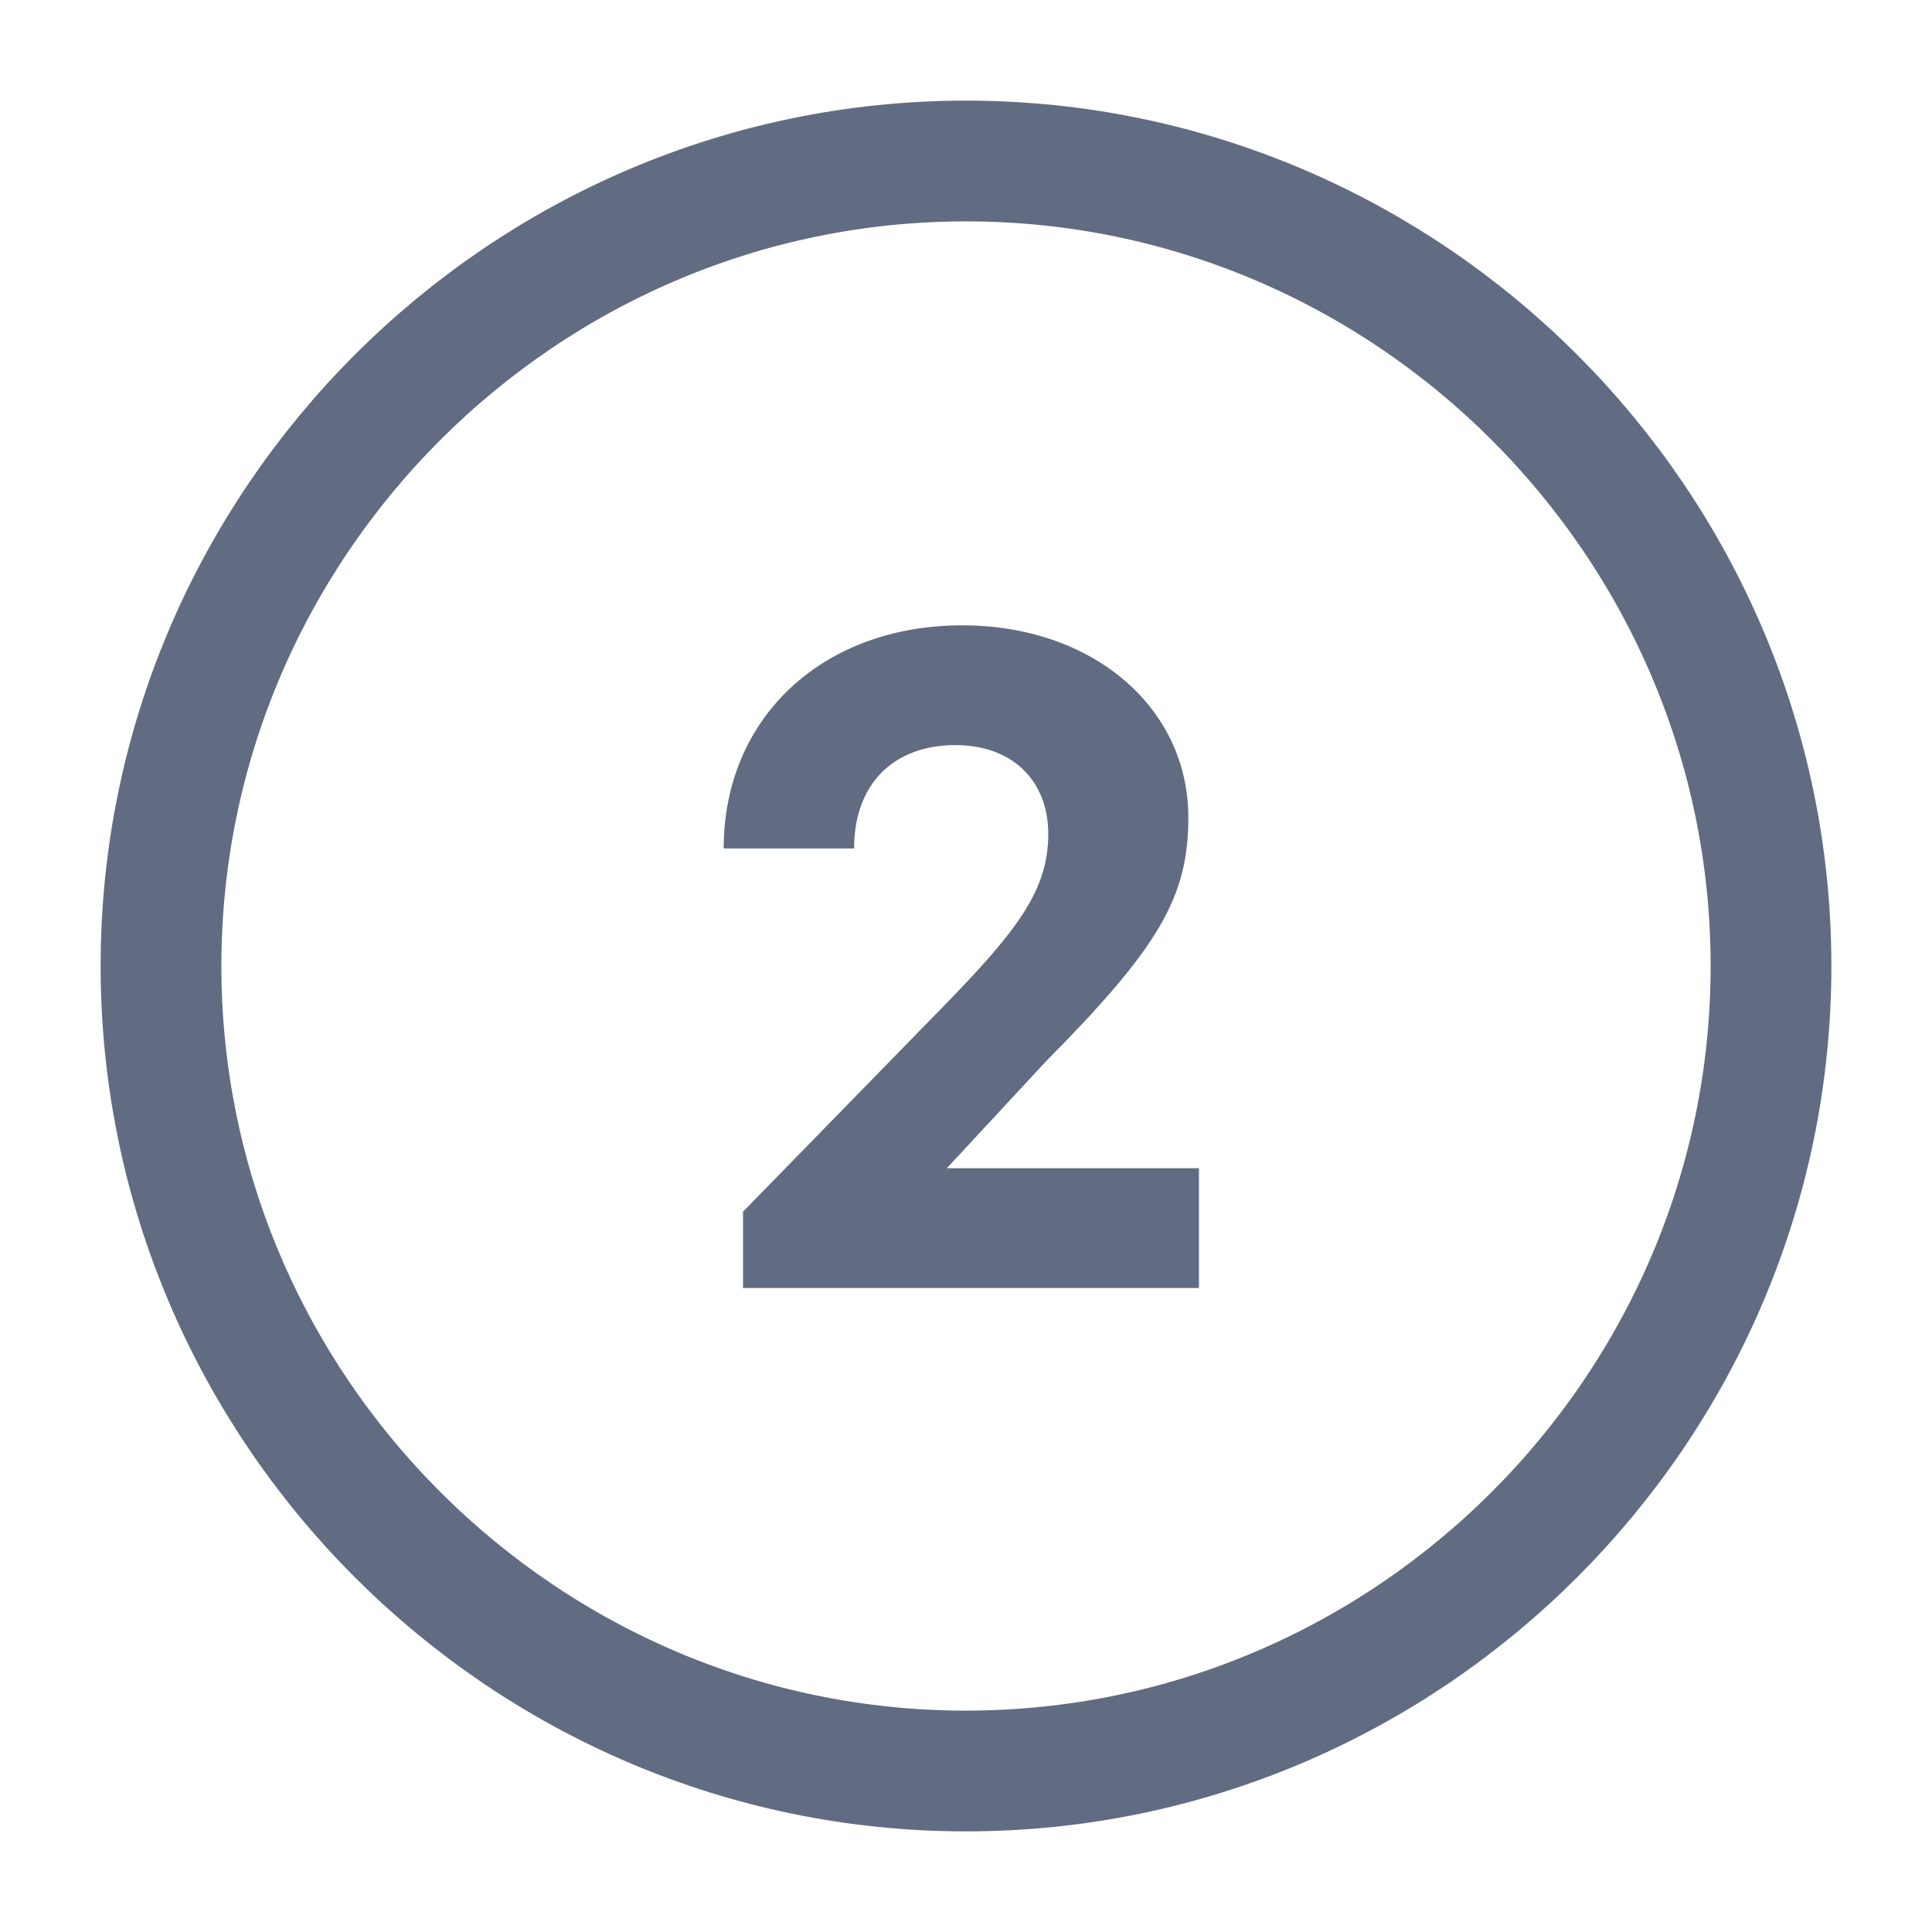 <svg width="24" height="24" viewBox="0 0 24 24" fill="none" xmlns="http://www.w3.org/2000/svg">
<path d="M12 22C17.5 22 22 17.5 22 12C22 6.5 17.5 2 12 2C6.5 2 2 6.5 2 12C2 17.5 6.5 22 12 22Z" stroke="#616C82" stroke-width="1.5" stroke-linecap="round" stroke-linejoin="round"/>
<path d="M14.894 14.512V16H9.23V15.052L11.69 12.532C12.626 11.572 13.022 11.068 13.022 10.36C13.022 9.7 12.578 9.256 11.87 9.256C11.09 9.256 10.61 9.748 10.61 10.54H8.99C8.99 8.92 10.214 7.768 11.954 7.768C13.574 7.768 14.762 8.788 14.762 10.156C14.762 11.14 14.402 11.764 12.986 13.192L11.762 14.512H14.894Z" fill="#616C82"/>
</svg>

